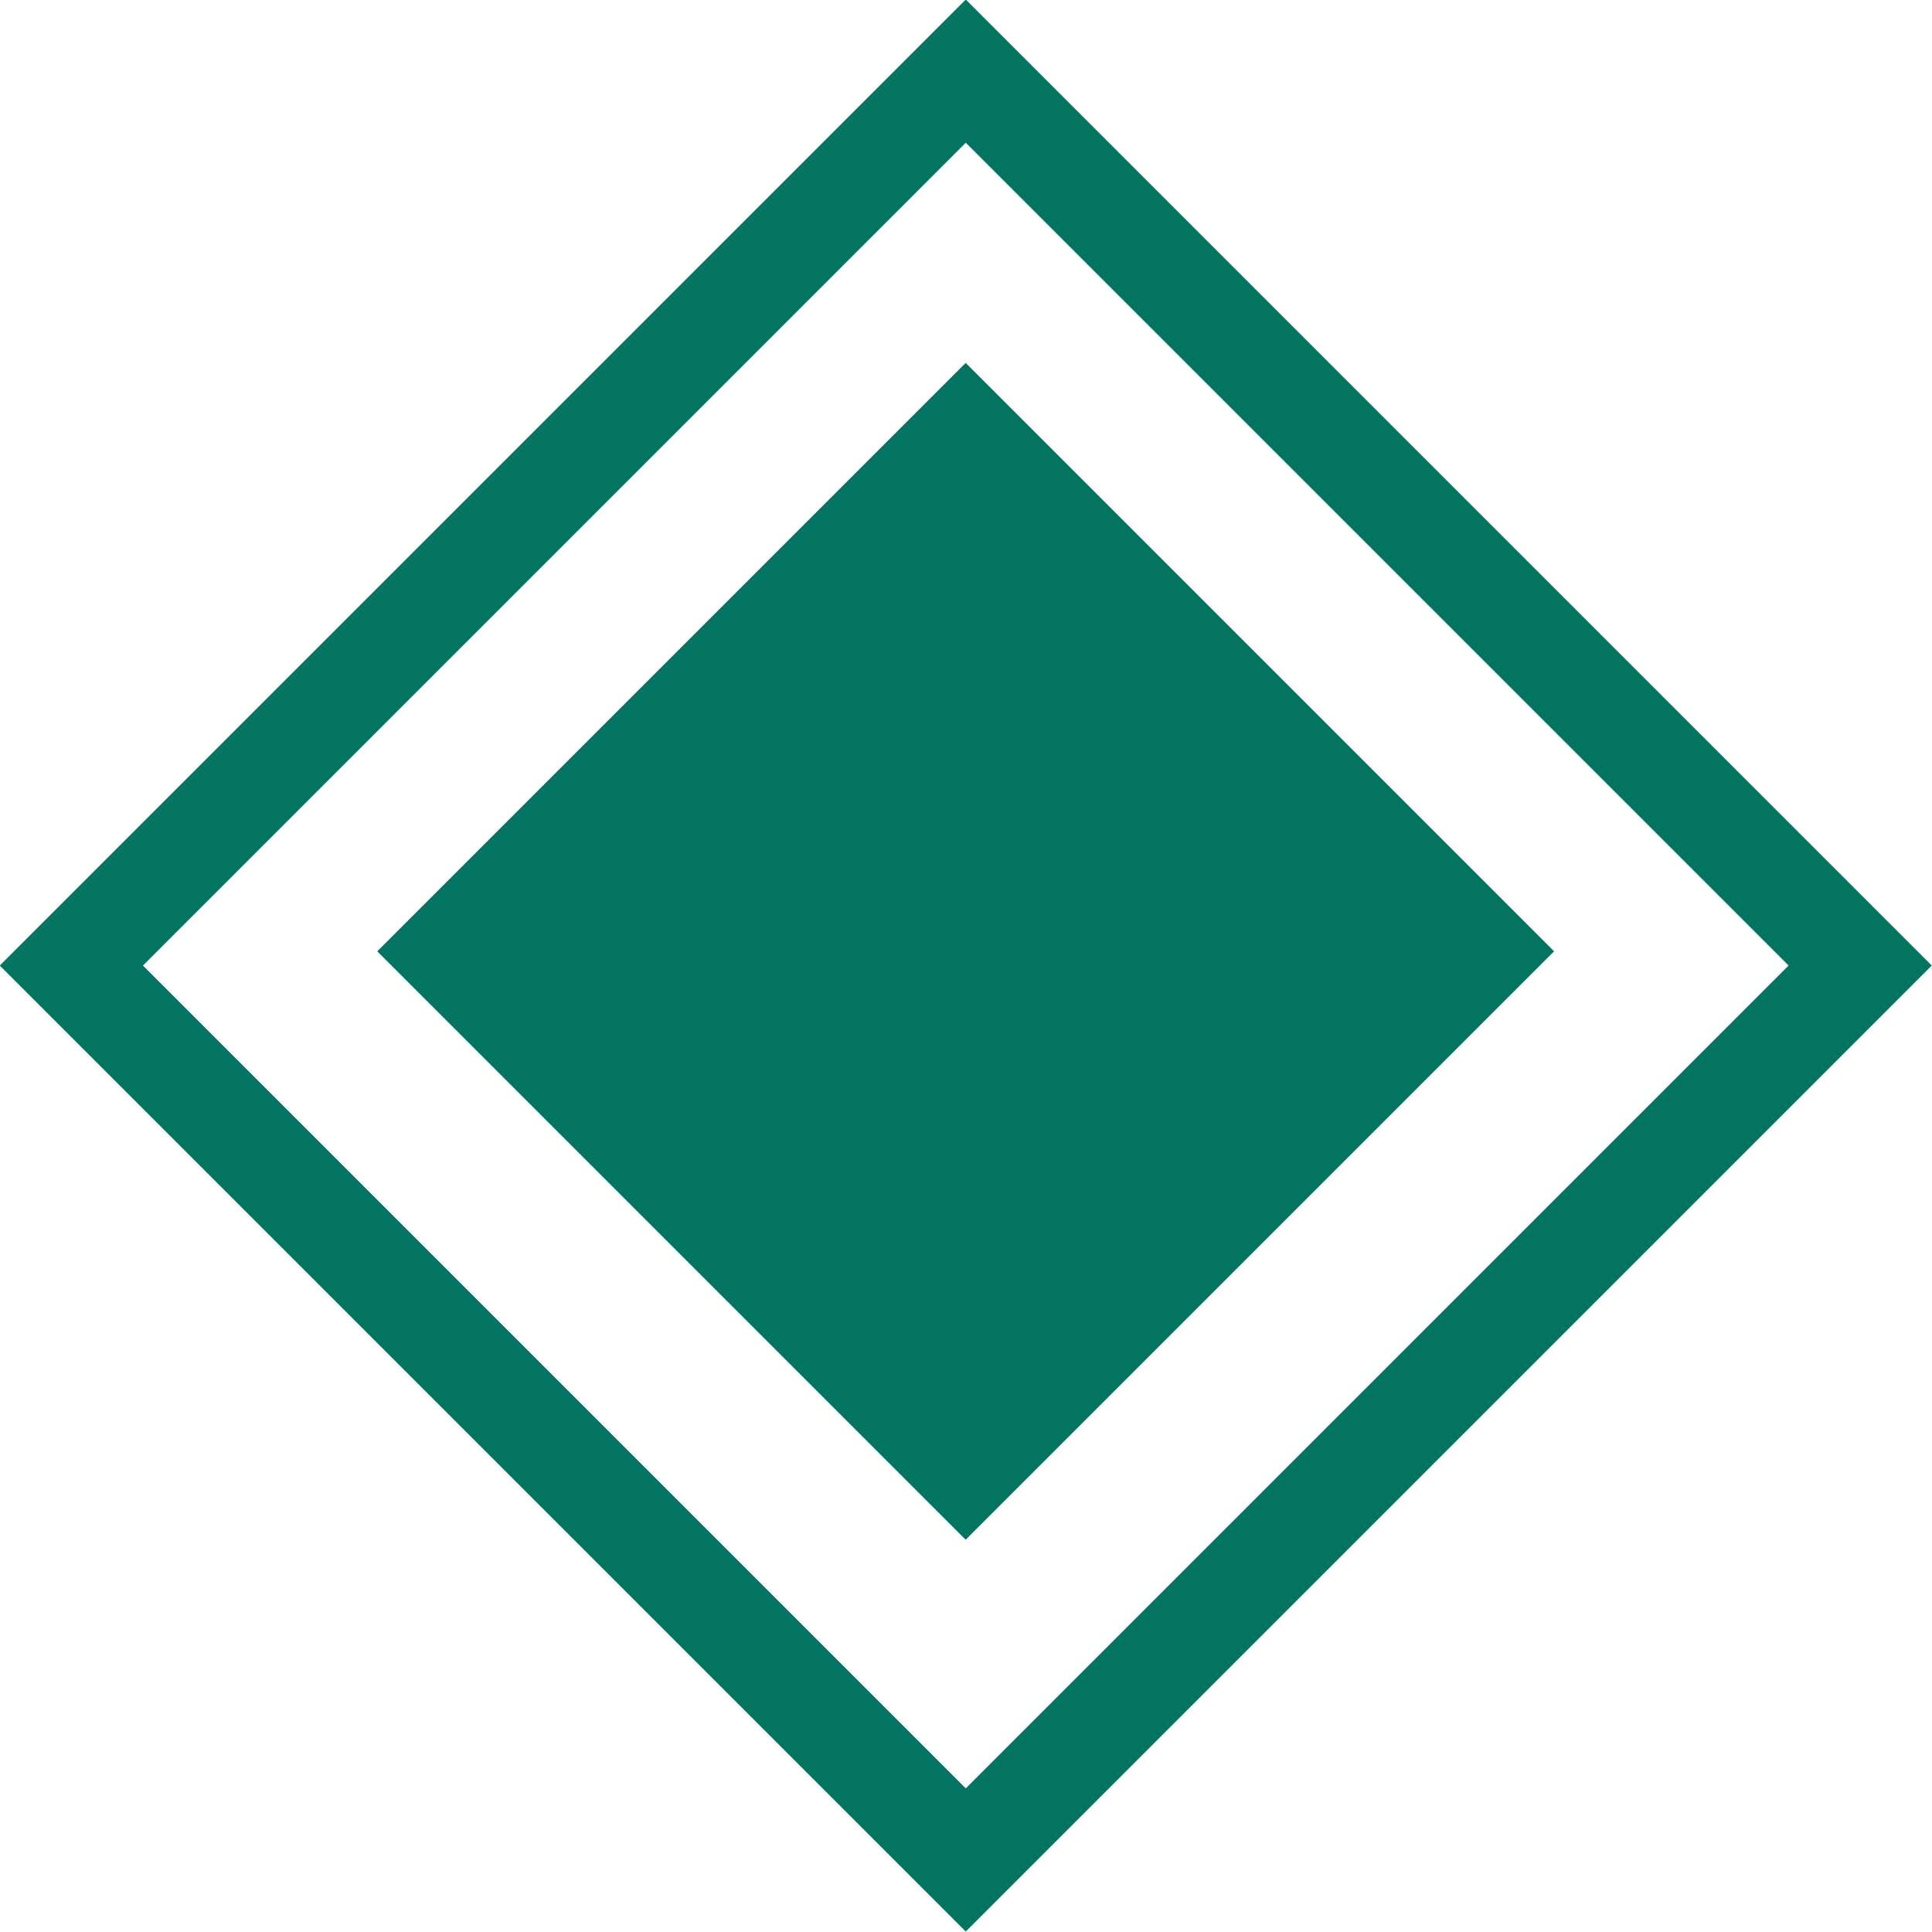 <svg id="Calque_1" data-name="Calque 1" xmlns="http://www.w3.org/2000/svg" viewBox="0 0 38.17 38.17"><defs><style>.cls-1{fill:#037362;}.cls-2{fill:none;stroke:#037362;stroke-miterlimit:10;stroke-width:2px;}</style></defs><title>double-line-rectangle-green</title><rect class="cls-1" x="10.86" y="10.57" width="16.44" height="16.44" transform="translate(-7.7 19) rotate(-45)"/><rect class="cls-2" x="6.6" y="6.58" width="24.99" height="24.99" transform="translate(-7.91 19.09) rotate(-45)"/></svg>